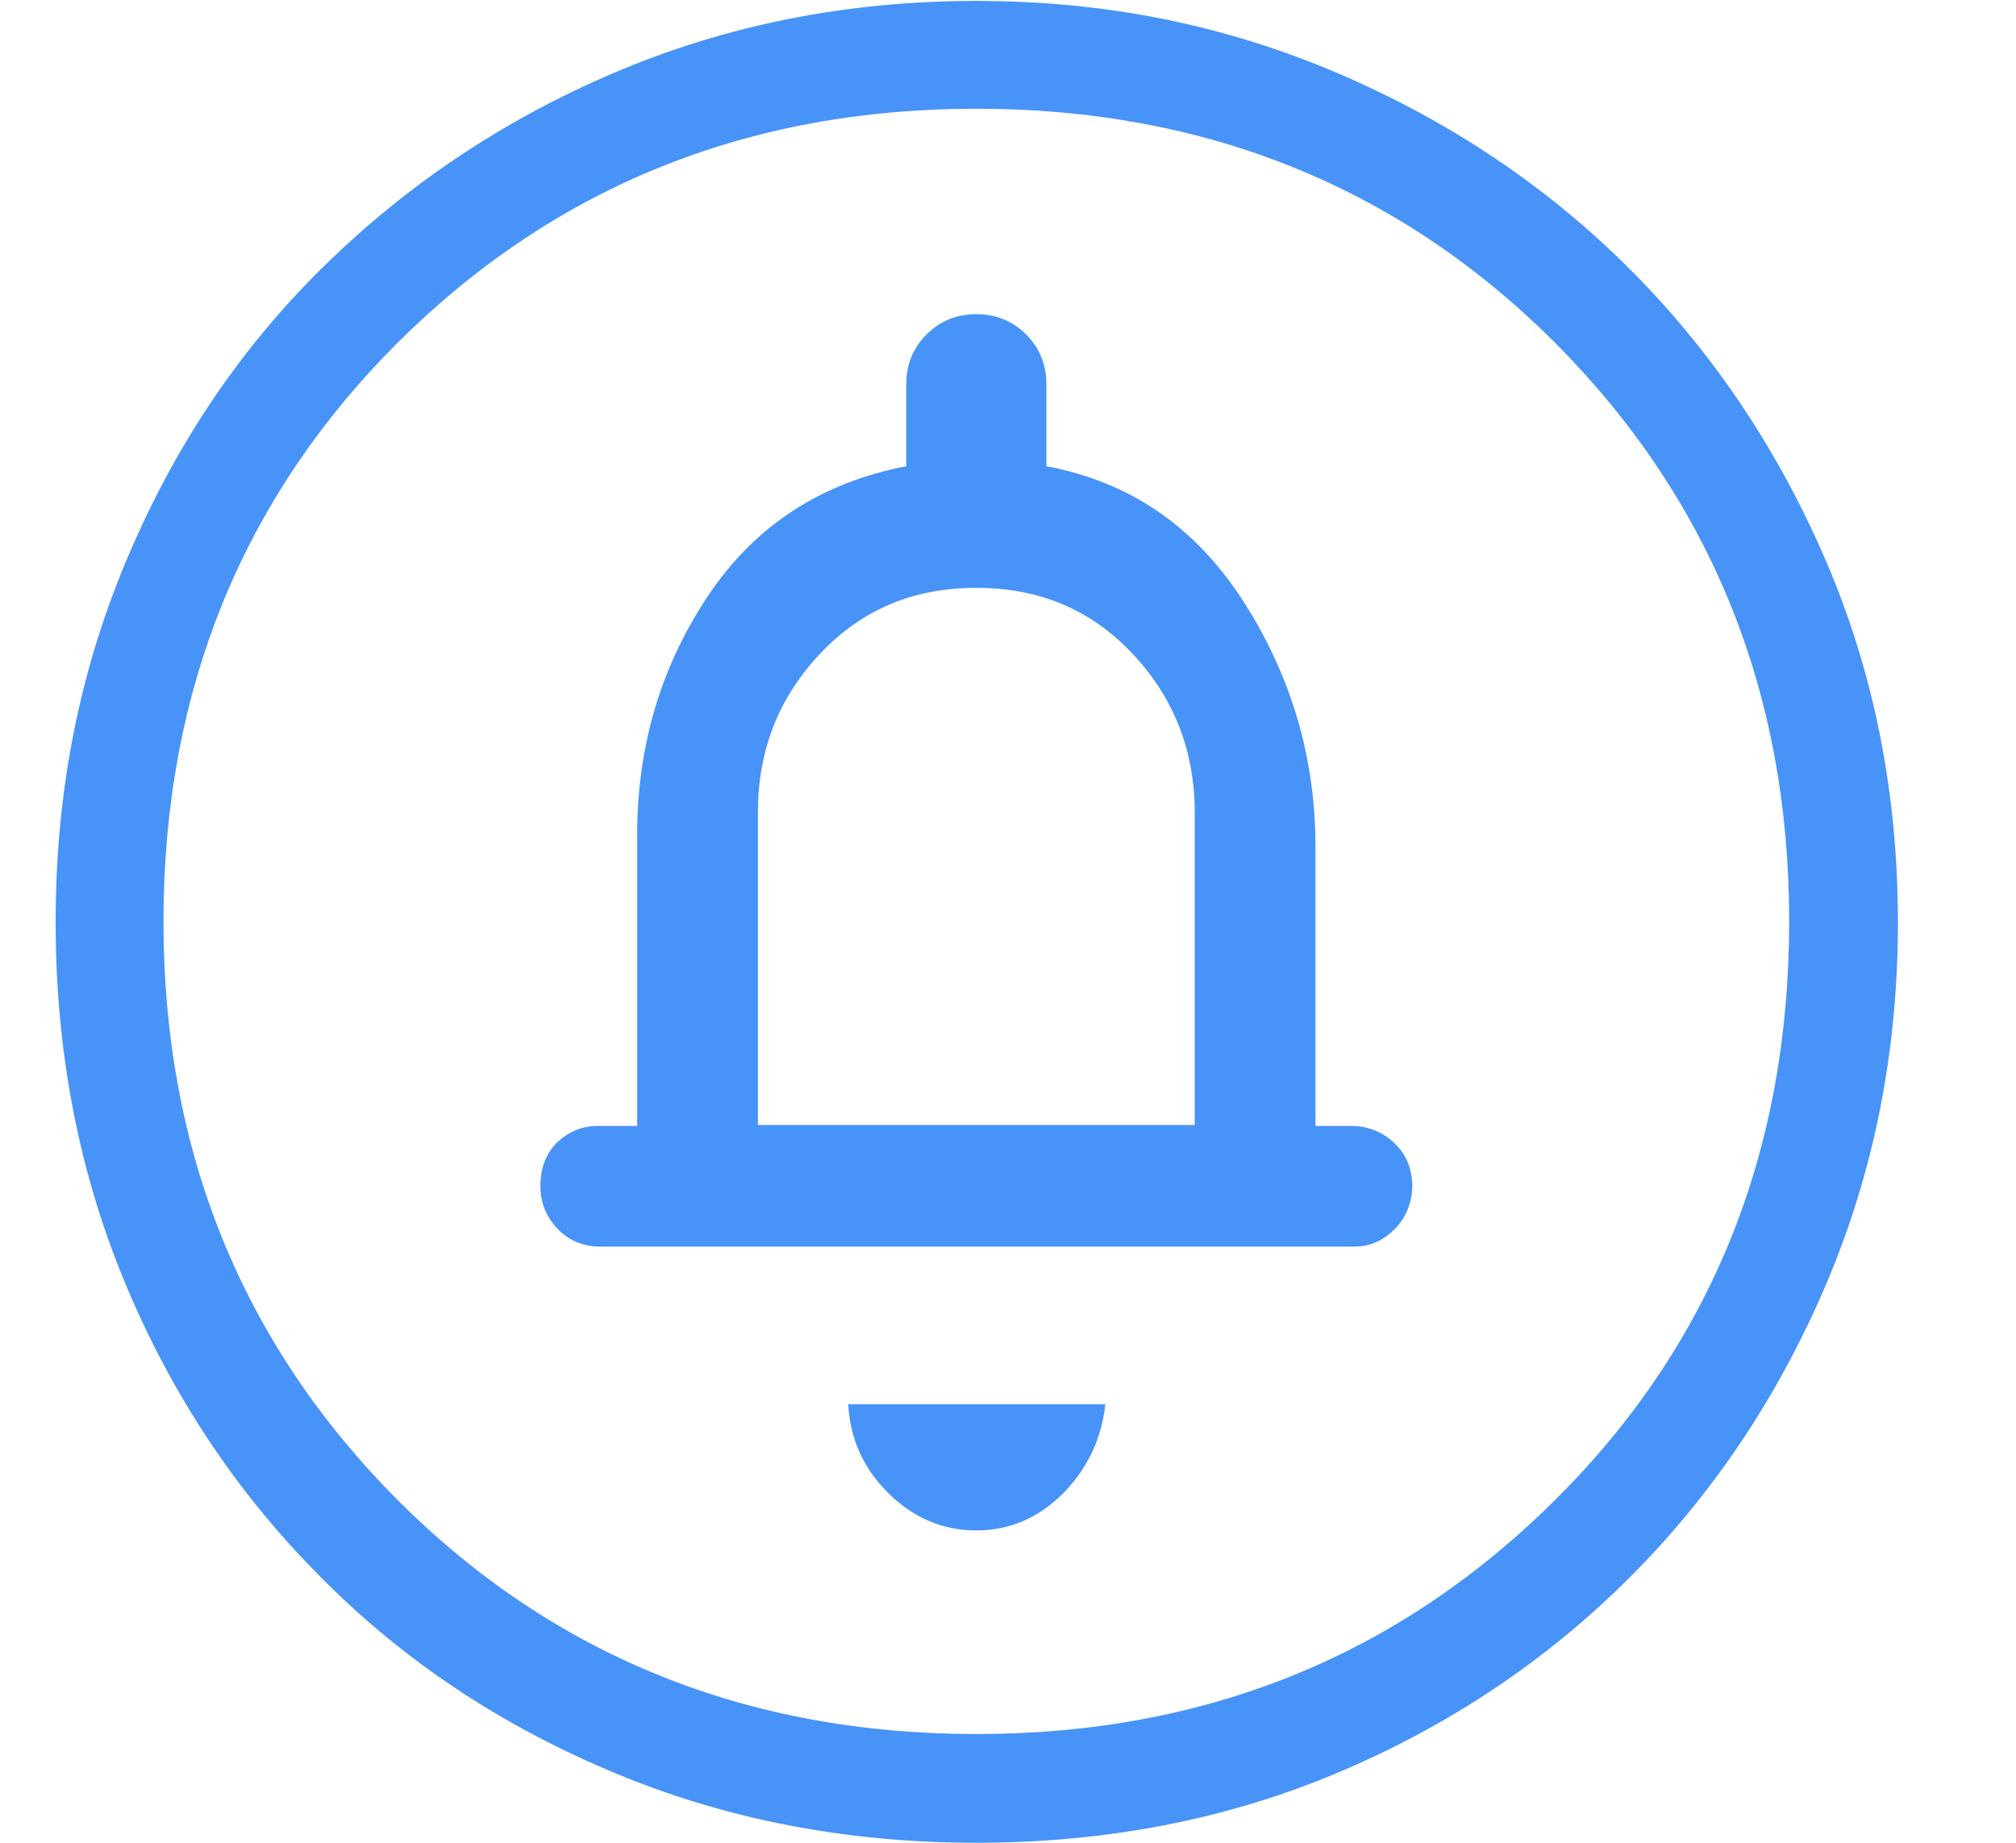 <svg width="35" height="32" viewBox="0 0 35 32" fill="none" xmlns="http://www.w3.org/2000/svg">
<path d="M16.95 26.576C17.542 26.576 18.038 26.352 18.47 25.92C18.886 25.488 19.126 24.976 19.19 24.384H14.726C14.758 24.976 14.982 25.488 15.414 25.92C15.846 26.352 16.358 26.576 16.95 26.576ZM10.422 21.648H23.51C23.798 21.648 24.022 21.536 24.23 21.328C24.422 21.12 24.518 20.864 24.518 20.592C24.518 20.288 24.406 20.032 24.198 19.84C23.99 19.648 23.734 19.552 23.462 19.552H22.838V14.704C22.838 13.168 22.422 11.744 21.59 10.448C20.758 9.152 19.622 8.368 18.166 8.096V6.672C18.166 6.336 18.054 6.048 17.814 5.808C17.574 5.568 17.286 5.456 16.95 5.456C16.614 5.456 16.326 5.568 16.086 5.808C15.846 6.048 15.734 6.336 15.734 6.672V8.096C14.246 8.384 13.094 9.136 12.278 10.368C11.462 11.6 11.062 12.976 11.062 14.496V19.552H10.39C10.102 19.552 9.878 19.648 9.67 19.84C9.478 20.032 9.382 20.288 9.382 20.592C9.382 20.88 9.478 21.12 9.67 21.328C9.862 21.536 10.118 21.648 10.422 21.648ZM16.95 32C14.71 32 12.614 31.6 10.662 30.784C8.71 29.968 7.014 28.848 5.574 27.392C4.134 25.952 2.998 24.256 2.182 22.304C1.366 20.352 0.966 18.256 0.966 16.016C0.966 13.776 1.366 11.712 2.182 9.76C2.998 7.808 4.118 6.112 5.574 4.672C7.03 3.232 8.71 2.096 10.662 1.264C12.614 0.432 14.71 0.016 16.95 0.016C19.19 0.016 21.254 0.432 23.206 1.264C25.158 2.096 26.854 3.232 28.294 4.672C29.734 6.112 30.87 7.808 31.702 9.744C32.534 11.68 32.95 13.776 32.95 16.016C32.95 18.256 32.534 20.352 31.702 22.304C30.87 24.256 29.734 25.952 28.294 27.392C26.854 28.832 25.158 29.968 23.222 30.784C21.286 31.6 19.19 32 16.95 32ZM16.95 30.112C20.934 30.112 24.278 28.752 26.998 26.048C29.718 23.344 31.062 19.984 31.062 16C31.062 12.016 29.702 8.672 26.998 5.952C24.294 3.248 20.934 1.888 16.95 1.888C12.966 1.888 9.622 3.248 6.902 5.952C4.198 8.656 2.838 12.016 2.838 16C2.838 19.984 4.198 23.328 6.902 26.048C9.606 28.752 12.966 30.112 16.95 30.112ZM13.158 19.536V14.112C13.158 13.04 13.51 12.128 14.23 11.36C14.95 10.592 15.846 10.208 16.95 10.208C18.054 10.208 18.95 10.592 19.67 11.36C20.39 12.128 20.742 13.056 20.742 14.112V19.536H13.158Z" fill="#4793F8"/>
</svg>

